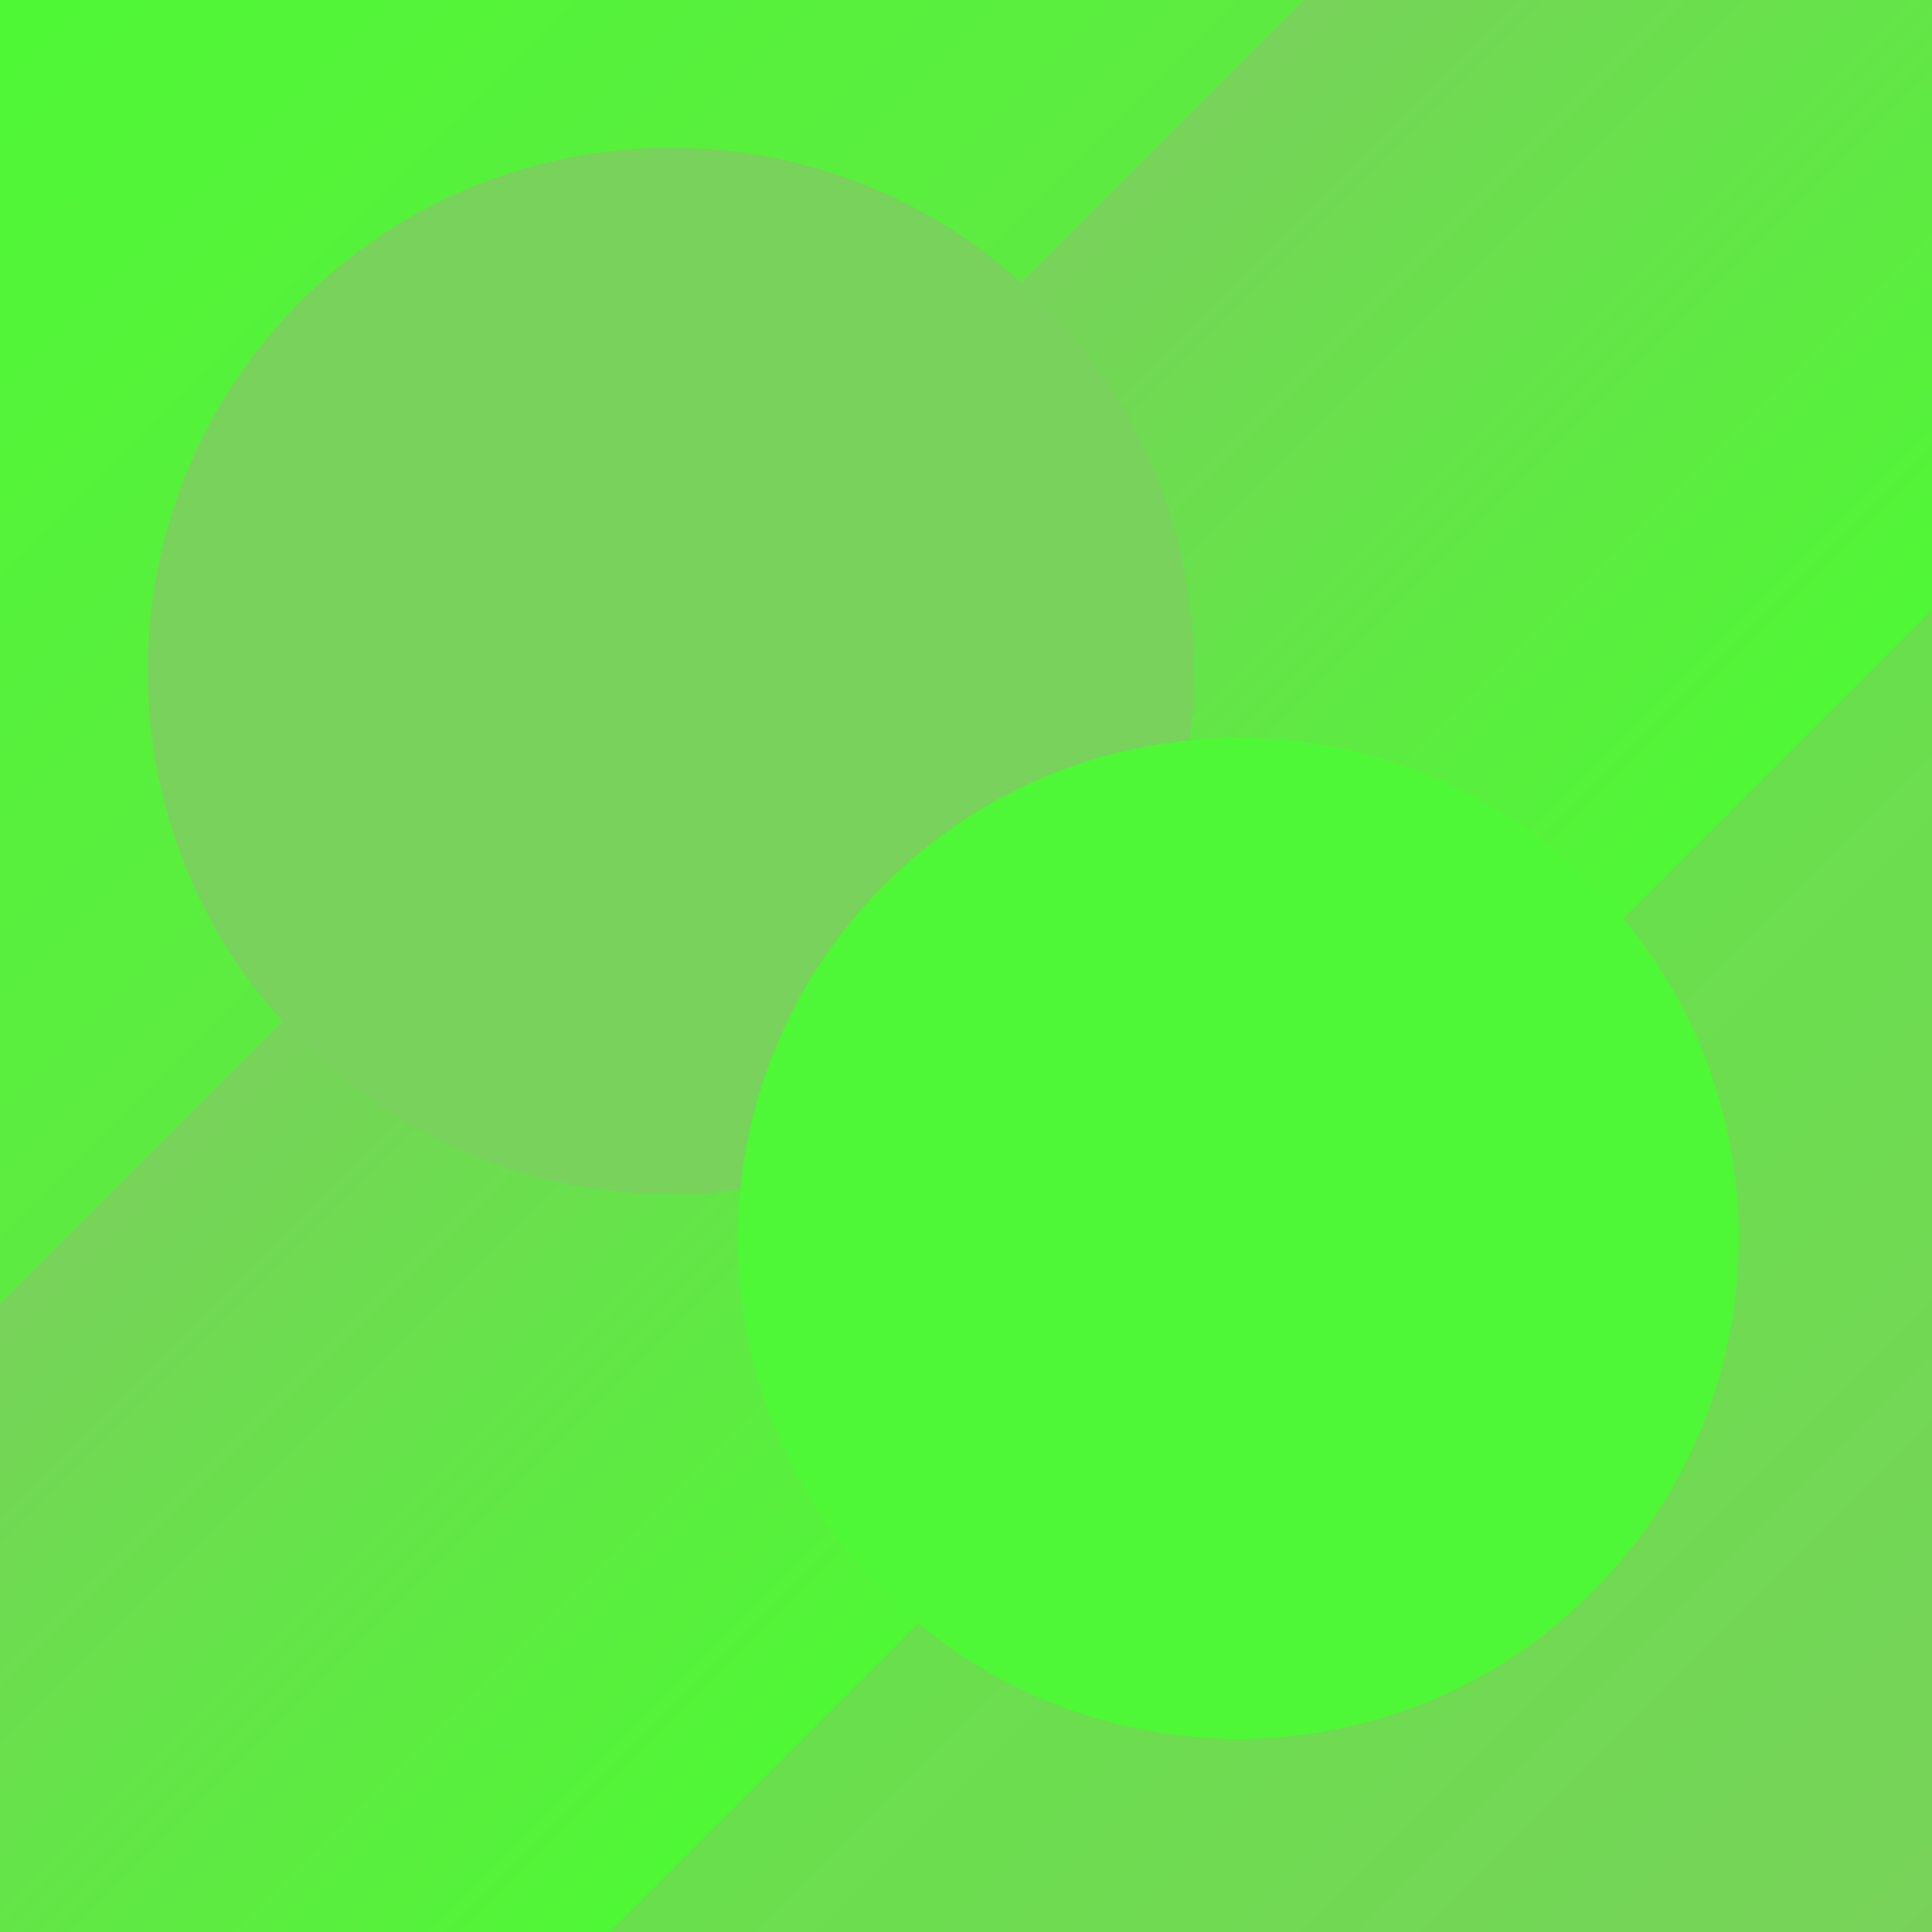 <svg xmlns="http://www.w3.org/2000/svg" xmlns:xlink="http://www.w3.org/1999/xlink" width="1000" zoomAndPan="magnify" viewBox="0 0 750 750" height="1000" preserveAspectRatio="xMidYMid meet" version="1.2"><defs><linearGradient x1="0" gradientTransform="matrix(0.75,0,0,0.75,0,0)" y1="0" x2="1000" gradientUnits="userSpaceOnUse" y2="1000" id="82fe7ce4f3"><stop style="stop-color:#4ff835;stop-opacity:1;" offset="0"/><stop style="stop-color:#4ff835;stop-opacity:1;" offset="0.016"/><stop style="stop-color:#50f736;stop-opacity:1;" offset="0.031"/><stop style="stop-color:#51f736;stop-opacity:1;" offset="0.047"/><stop style="stop-color:#51f637;stop-opacity:1;" offset="0.062"/><stop style="stop-color:#52f538;stop-opacity:1;" offset="0.078"/><stop style="stop-color:#53f538;stop-opacity:1;" offset="0.094"/><stop style="stop-color:#53f439;stop-opacity:1;" offset="0.109"/><stop style="stop-color:#54f439;stop-opacity:1;" offset="0.125"/><stop style="stop-color:#55f33a;stop-opacity:1;" offset="0.141"/><stop style="stop-color:#55f23b;stop-opacity:1;" offset="0.156"/><stop style="stop-color:#56f23b;stop-opacity:1;" offset="0.172"/><stop style="stop-color:#56f13c;stop-opacity:1;" offset="0.188"/><stop style="stop-color:#57f13c;stop-opacity:1;" offset="0.203"/><stop style="stop-color:#58f03d;stop-opacity:1;" offset="0.219"/><stop style="stop-color:#58f03d;stop-opacity:1;" offset="0.234"/><stop style="stop-color:#59ef3e;stop-opacity:1;" offset="0.25"/><stop style="stop-color:#5aee3f;stop-opacity:1;" offset="0.266"/><stop style="stop-color:#5aee3f;stop-opacity:1;" offset="0.281"/><stop style="stop-color:#5bed40;stop-opacity:1;" offset="0.297"/><stop style="stop-color:#5ced40;stop-opacity:1;" offset="0.312"/><stop style="stop-color:#5cec41;stop-opacity:1;" offset="0.328"/><stop style="stop-color:#5deb41;stop-opacity:1;" offset="0.344"/><stop style="stop-color:#5deb42;stop-opacity:1;" offset="0.359"/><stop style="stop-color:#5eea43;stop-opacity:1;" offset="0.375"/><stop style="stop-color:#5fea43;stop-opacity:1;" offset="0.391"/><stop style="stop-color:#5fe944;stop-opacity:1;" offset="0.406"/><stop style="stop-color:#60e844;stop-opacity:1;" offset="0.422"/><stop style="stop-color:#61e845;stop-opacity:1;" offset="0.438"/><stop style="stop-color:#61e746;stop-opacity:1;" offset="0.453"/><stop style="stop-color:#62e746;stop-opacity:1;" offset="0.469"/><stop style="stop-color:#63e647;stop-opacity:1;" offset="0.484"/><stop style="stop-color:#63e547;stop-opacity:1;" offset="0.5"/><stop style="stop-color:#64e548;stop-opacity:1;" offset="0.516"/><stop style="stop-color:#65e448;stop-opacity:1;" offset="0.531"/><stop style="stop-color:#65e449;stop-opacity:1;" offset="0.547"/><stop style="stop-color:#66e34a;stop-opacity:1;" offset="0.562"/><stop style="stop-color:#66e24a;stop-opacity:1;" offset="0.578"/><stop style="stop-color:#67e24b;stop-opacity:1;" offset="0.594"/><stop style="stop-color:#68e14b;stop-opacity:1;" offset="0.609"/><stop style="stop-color:#68e14c;stop-opacity:1;" offset="0.625"/><stop style="stop-color:#69e04c;stop-opacity:1;" offset="0.641"/><stop style="stop-color:#6adf4d;stop-opacity:1;" offset="0.656"/><stop style="stop-color:#6adf4e;stop-opacity:1;" offset="0.672"/><stop style="stop-color:#6bde4e;stop-opacity:1;" offset="0.688"/><stop style="stop-color:#6cde4f;stop-opacity:1;" offset="0.703"/><stop style="stop-color:#6cdd4f;stop-opacity:1;" offset="0.719"/><stop style="stop-color:#6ddd50;stop-opacity:1;" offset="0.734"/><stop style="stop-color:#6edc50;stop-opacity:1;" offset="0.75"/><stop style="stop-color:#6edb51;stop-opacity:1;" offset="0.766"/><stop style="stop-color:#6fdb52;stop-opacity:1;" offset="0.781"/><stop style="stop-color:#6fda52;stop-opacity:1;" offset="0.797"/><stop style="stop-color:#70da53;stop-opacity:1;" offset="0.812"/><stop style="stop-color:#71d953;stop-opacity:1;" offset="0.828"/><stop style="stop-color:#71d854;stop-opacity:1;" offset="0.844"/><stop style="stop-color:#72d855;stop-opacity:1;" offset="0.859"/><stop style="stop-color:#73d755;stop-opacity:1;" offset="0.875"/><stop style="stop-color:#73d756;stop-opacity:1;" offset="0.891"/><stop style="stop-color:#74d656;stop-opacity:1;" offset="0.906"/><stop style="stop-color:#75d557;stop-opacity:1;" offset="0.922"/><stop style="stop-color:#75d557;stop-opacity:1;" offset="0.938"/><stop style="stop-color:#76d458;stop-opacity:1;" offset="0.953"/><stop style="stop-color:#76d459;stop-opacity:1;" offset="0.969"/><stop style="stop-color:#77d359;stop-opacity:1;" offset="0.984"/><stop style="stop-color:#78d25a;stop-opacity:1;" offset="1"/></linearGradient><clipPath id="5836164550"><path d="M 925.391 61.25 L 76.32 910.32 L -163.859 670.141 L 685.211 -178.93 Z M 925.391 61.25 "/></clipPath><clipPath id="2c755a8f60"><path d="M 900.465 86.176 L 101.684 884.957 C 87.918 898.723 65.598 898.723 51.832 884.957 L -138.496 694.629 C -152.262 680.863 -152.262 658.543 -138.496 644.777 L 660.285 -154.004 C 674.051 -167.77 696.371 -167.77 710.137 -154.004 L 900.465 36.324 C 914.23 50.09 914.23 72.41 900.465 86.176 Z M 900.465 86.176 "/></clipPath><clipPath id="b676e7d062"><path d="M 925.391 61.25 L 76.32 910.32 L -163.859 670.141 L 685.211 -178.93 Z M 925.391 61.25 "/></clipPath><clipPath id="989b20706d"><path d="M 925.391 61.25 L 76.758 909.883 L -163.418 669.703 L 685.211 -178.93 Z M 925.391 61.25 "/></clipPath><linearGradient x1="452.266" gradientTransform="matrix(-0.938,0.938,-0.938,-0.938,925.391,61.25)" y1="-273.587" x2="452.266" gradientUnits="userSpaceOnUse" y2="525.816" id="4cff33cb43"><stop style="stop-color:#4ff835;stop-opacity:1;" offset="0"/><stop style="stop-color:#4ff835;stop-opacity:1;" offset="0.25"/><stop style="stop-color:#4ff835;stop-opacity:1;" offset="0.312"/><stop style="stop-color:#4ff835;stop-opacity:1;" offset="0.344"/><stop style="stop-color:#50f736;stop-opacity:1;" offset="0.348"/><stop style="stop-color:#50f736;stop-opacity:1;" offset="0.352"/><stop style="stop-color:#51f737;stop-opacity:1;" offset="0.355"/><stop style="stop-color:#51f637;stop-opacity:1;" offset="0.359"/><stop style="stop-color:#52f637;stop-opacity:1;" offset="0.363"/><stop style="stop-color:#52f538;stop-opacity:1;" offset="0.367"/><stop style="stop-color:#53f538;stop-opacity:1;" offset="0.371"/><stop style="stop-color:#53f439;stop-opacity:1;" offset="0.375"/><stop style="stop-color:#54f439;stop-opacity:1;" offset="0.379"/><stop style="stop-color:#54f33a;stop-opacity:1;" offset="0.383"/><stop style="stop-color:#55f33a;stop-opacity:1;" offset="0.387"/><stop style="stop-color:#55f23b;stop-opacity:1;" offset="0.391"/><stop style="stop-color:#56f23b;stop-opacity:1;" offset="0.395"/><stop style="stop-color:#56f13c;stop-opacity:1;" offset="0.398"/><stop style="stop-color:#57f13c;stop-opacity:1;" offset="0.402"/><stop style="stop-color:#57f13c;stop-opacity:1;" offset="0.406"/><stop style="stop-color:#58f03d;stop-opacity:1;" offset="0.41"/><stop style="stop-color:#58f03d;stop-opacity:1;" offset="0.414"/><stop style="stop-color:#59ef3e;stop-opacity:1;" offset="0.418"/><stop style="stop-color:#59ef3e;stop-opacity:1;" offset="0.422"/><stop style="stop-color:#5aee3f;stop-opacity:1;" offset="0.426"/><stop style="stop-color:#5aee3f;stop-opacity:1;" offset="0.43"/><stop style="stop-color:#5bed40;stop-opacity:1;" offset="0.434"/><stop style="stop-color:#5bed40;stop-opacity:1;" offset="0.438"/><stop style="stop-color:#5cec40;stop-opacity:1;" offset="0.441"/><stop style="stop-color:#5cec41;stop-opacity:1;" offset="0.445"/><stop style="stop-color:#5deb41;stop-opacity:1;" offset="0.449"/><stop style="stop-color:#5deb42;stop-opacity:1;" offset="0.453"/><stop style="stop-color:#5eea42;stop-opacity:1;" offset="0.457"/><stop style="stop-color:#5eea43;stop-opacity:1;" offset="0.461"/><stop style="stop-color:#5fea43;stop-opacity:1;" offset="0.465"/><stop style="stop-color:#5fe944;stop-opacity:1;" offset="0.469"/><stop style="stop-color:#60e944;stop-opacity:1;" offset="0.473"/><stop style="stop-color:#60e845;stop-opacity:1;" offset="0.477"/><stop style="stop-color:#61e845;stop-opacity:1;" offset="0.48"/><stop style="stop-color:#61e745;stop-opacity:1;" offset="0.484"/><stop style="stop-color:#62e746;stop-opacity:1;" offset="0.488"/><stop style="stop-color:#62e646;stop-opacity:1;" offset="0.492"/><stop style="stop-color:#63e647;stop-opacity:1;" offset="0.496"/><stop style="stop-color:#63e547;stop-opacity:1;" offset="0.5"/><stop style="stop-color:#64e548;stop-opacity:1;" offset="0.504"/><stop style="stop-color:#64e448;stop-opacity:1;" offset="0.508"/><stop style="stop-color:#65e449;stop-opacity:1;" offset="0.512"/><stop style="stop-color:#65e449;stop-opacity:1;" offset="0.516"/><stop style="stop-color:#66e34a;stop-opacity:1;" offset="0.52"/><stop style="stop-color:#66e34a;stop-opacity:1;" offset="0.523"/><stop style="stop-color:#67e24a;stop-opacity:1;" offset="0.527"/><stop style="stop-color:#67e24b;stop-opacity:1;" offset="0.531"/><stop style="stop-color:#68e14b;stop-opacity:1;" offset="0.535"/><stop style="stop-color:#68e14c;stop-opacity:1;" offset="0.539"/><stop style="stop-color:#69e04c;stop-opacity:1;" offset="0.543"/><stop style="stop-color:#69e04d;stop-opacity:1;" offset="0.547"/><stop style="stop-color:#6adf4d;stop-opacity:1;" offset="0.551"/><stop style="stop-color:#6adf4e;stop-opacity:1;" offset="0.555"/><stop style="stop-color:#6bde4e;stop-opacity:1;" offset="0.559"/><stop style="stop-color:#6bde4e;stop-opacity:1;" offset="0.562"/><stop style="stop-color:#6cde4f;stop-opacity:1;" offset="0.566"/><stop style="stop-color:#6cdd4f;stop-opacity:1;" offset="0.57"/><stop style="stop-color:#6ddd50;stop-opacity:1;" offset="0.574"/><stop style="stop-color:#6ddc50;stop-opacity:1;" offset="0.578"/><stop style="stop-color:#6edc51;stop-opacity:1;" offset="0.582"/><stop style="stop-color:#6edb51;stop-opacity:1;" offset="0.586"/><stop style="stop-color:#6fdb52;stop-opacity:1;" offset="0.59"/><stop style="stop-color:#6fda52;stop-opacity:1;" offset="0.594"/><stop style="stop-color:#70da53;stop-opacity:1;" offset="0.598"/><stop style="stop-color:#70d953;stop-opacity:1;" offset="0.602"/><stop style="stop-color:#71d953;stop-opacity:1;" offset="0.605"/><stop style="stop-color:#71d854;stop-opacity:1;" offset="0.609"/><stop style="stop-color:#72d854;stop-opacity:1;" offset="0.613"/><stop style="stop-color:#72d755;stop-opacity:1;" offset="0.617"/><stop style="stop-color:#73d755;stop-opacity:1;" offset="0.621"/><stop style="stop-color:#73d756;stop-opacity:1;" offset="0.625"/><stop style="stop-color:#74d656;stop-opacity:1;" offset="0.629"/><stop style="stop-color:#74d657;stop-opacity:1;" offset="0.633"/><stop style="stop-color:#75d557;stop-opacity:1;" offset="0.637"/><stop style="stop-color:#75d557;stop-opacity:1;" offset="0.641"/><stop style="stop-color:#76d458;stop-opacity:1;" offset="0.645"/><stop style="stop-color:#76d458;stop-opacity:1;" offset="0.648"/><stop style="stop-color:#77d359;stop-opacity:1;" offset="0.652"/><stop style="stop-color:#77d359;stop-opacity:1;" offset="0.656"/><stop style="stop-color:#78d25a;stop-opacity:1;" offset="0.688"/><stop style="stop-color:#78d25a;stop-opacity:1;" offset="0.75"/><stop style="stop-color:#78d25a;stop-opacity:1;" offset="1"/></linearGradient><clipPath id="388dd58821"><path d="M 57.375 57.375 L 463.5 57.375 L 463.5 463.5 L 57.375 463.5 Z M 57.375 57.375 "/></clipPath><clipPath id="978200dd46"><path d="M 260.438 57.375 C 148.289 57.375 57.375 148.289 57.375 260.438 C 57.375 372.586 148.289 463.5 260.438 463.5 C 372.586 463.5 463.5 372.586 463.5 260.438 C 463.5 148.289 372.586 57.375 260.438 57.375 Z M 260.438 57.375 "/></clipPath><clipPath id="00c6f96e4b"><path d="M 286.5 286.5 L 675 286.5 L 675 675 L 286.5 675 Z M 286.5 286.5 "/></clipPath><clipPath id="69eae673c4"><path d="M 480.75 286.5 C 373.469 286.5 286.5 373.469 286.5 480.75 C 286.5 588.031 373.469 675 480.75 675 C 588.031 675 675 588.031 675 480.75 C 675 373.469 588.031 286.5 480.75 286.5 Z M 480.75 286.5 "/></clipPath></defs><g id="9425131dfc"><rect x="0" width="750" y="0" height="750" style="fill:#ffffff;fill-opacity:1;stroke:none;"/><rect x="0" width="750" y="0" height="750" style="fill:url(#82fe7ce4f3);stroke:none;"/><g clip-rule="nonzero" clip-path="url(#5836164550)"><g clip-rule="nonzero" clip-path="url(#2c755a8f60)"><g clip-rule="nonzero" clip-path="url(#b676e7d062)"><g clip-rule="nonzero" clip-path="url(#989b20706d)"><path style=" stroke:none;fill-rule:nonzero;fill:url(#4cff33cb43);" d="M 1125 375 L 375 -375 L -375 375 L 375 1125 Z M 1125 375 "/></g></g></g></g><g clip-rule="nonzero" clip-path="url(#388dd58821)"><g clip-rule="nonzero" clip-path="url(#978200dd46)"><path style=" stroke:none;fill-rule:nonzero;fill:#78d25b;fill-opacity:1;" d="M 57.375 57.375 L 463.5 57.375 L 463.5 463.5 L 57.375 463.5 Z M 57.375 57.375 "/></g></g><g clip-rule="nonzero" clip-path="url(#00c6f96e4b)"><g clip-rule="nonzero" clip-path="url(#69eae673c4)"><path style=" stroke:none;fill-rule:nonzero;fill:#4ef836;fill-opacity:1;" d="M 286.5 286.5 L 675 286.5 L 675 675 L 286.5 675 Z M 286.5 286.5 "/></g></g></g></svg>